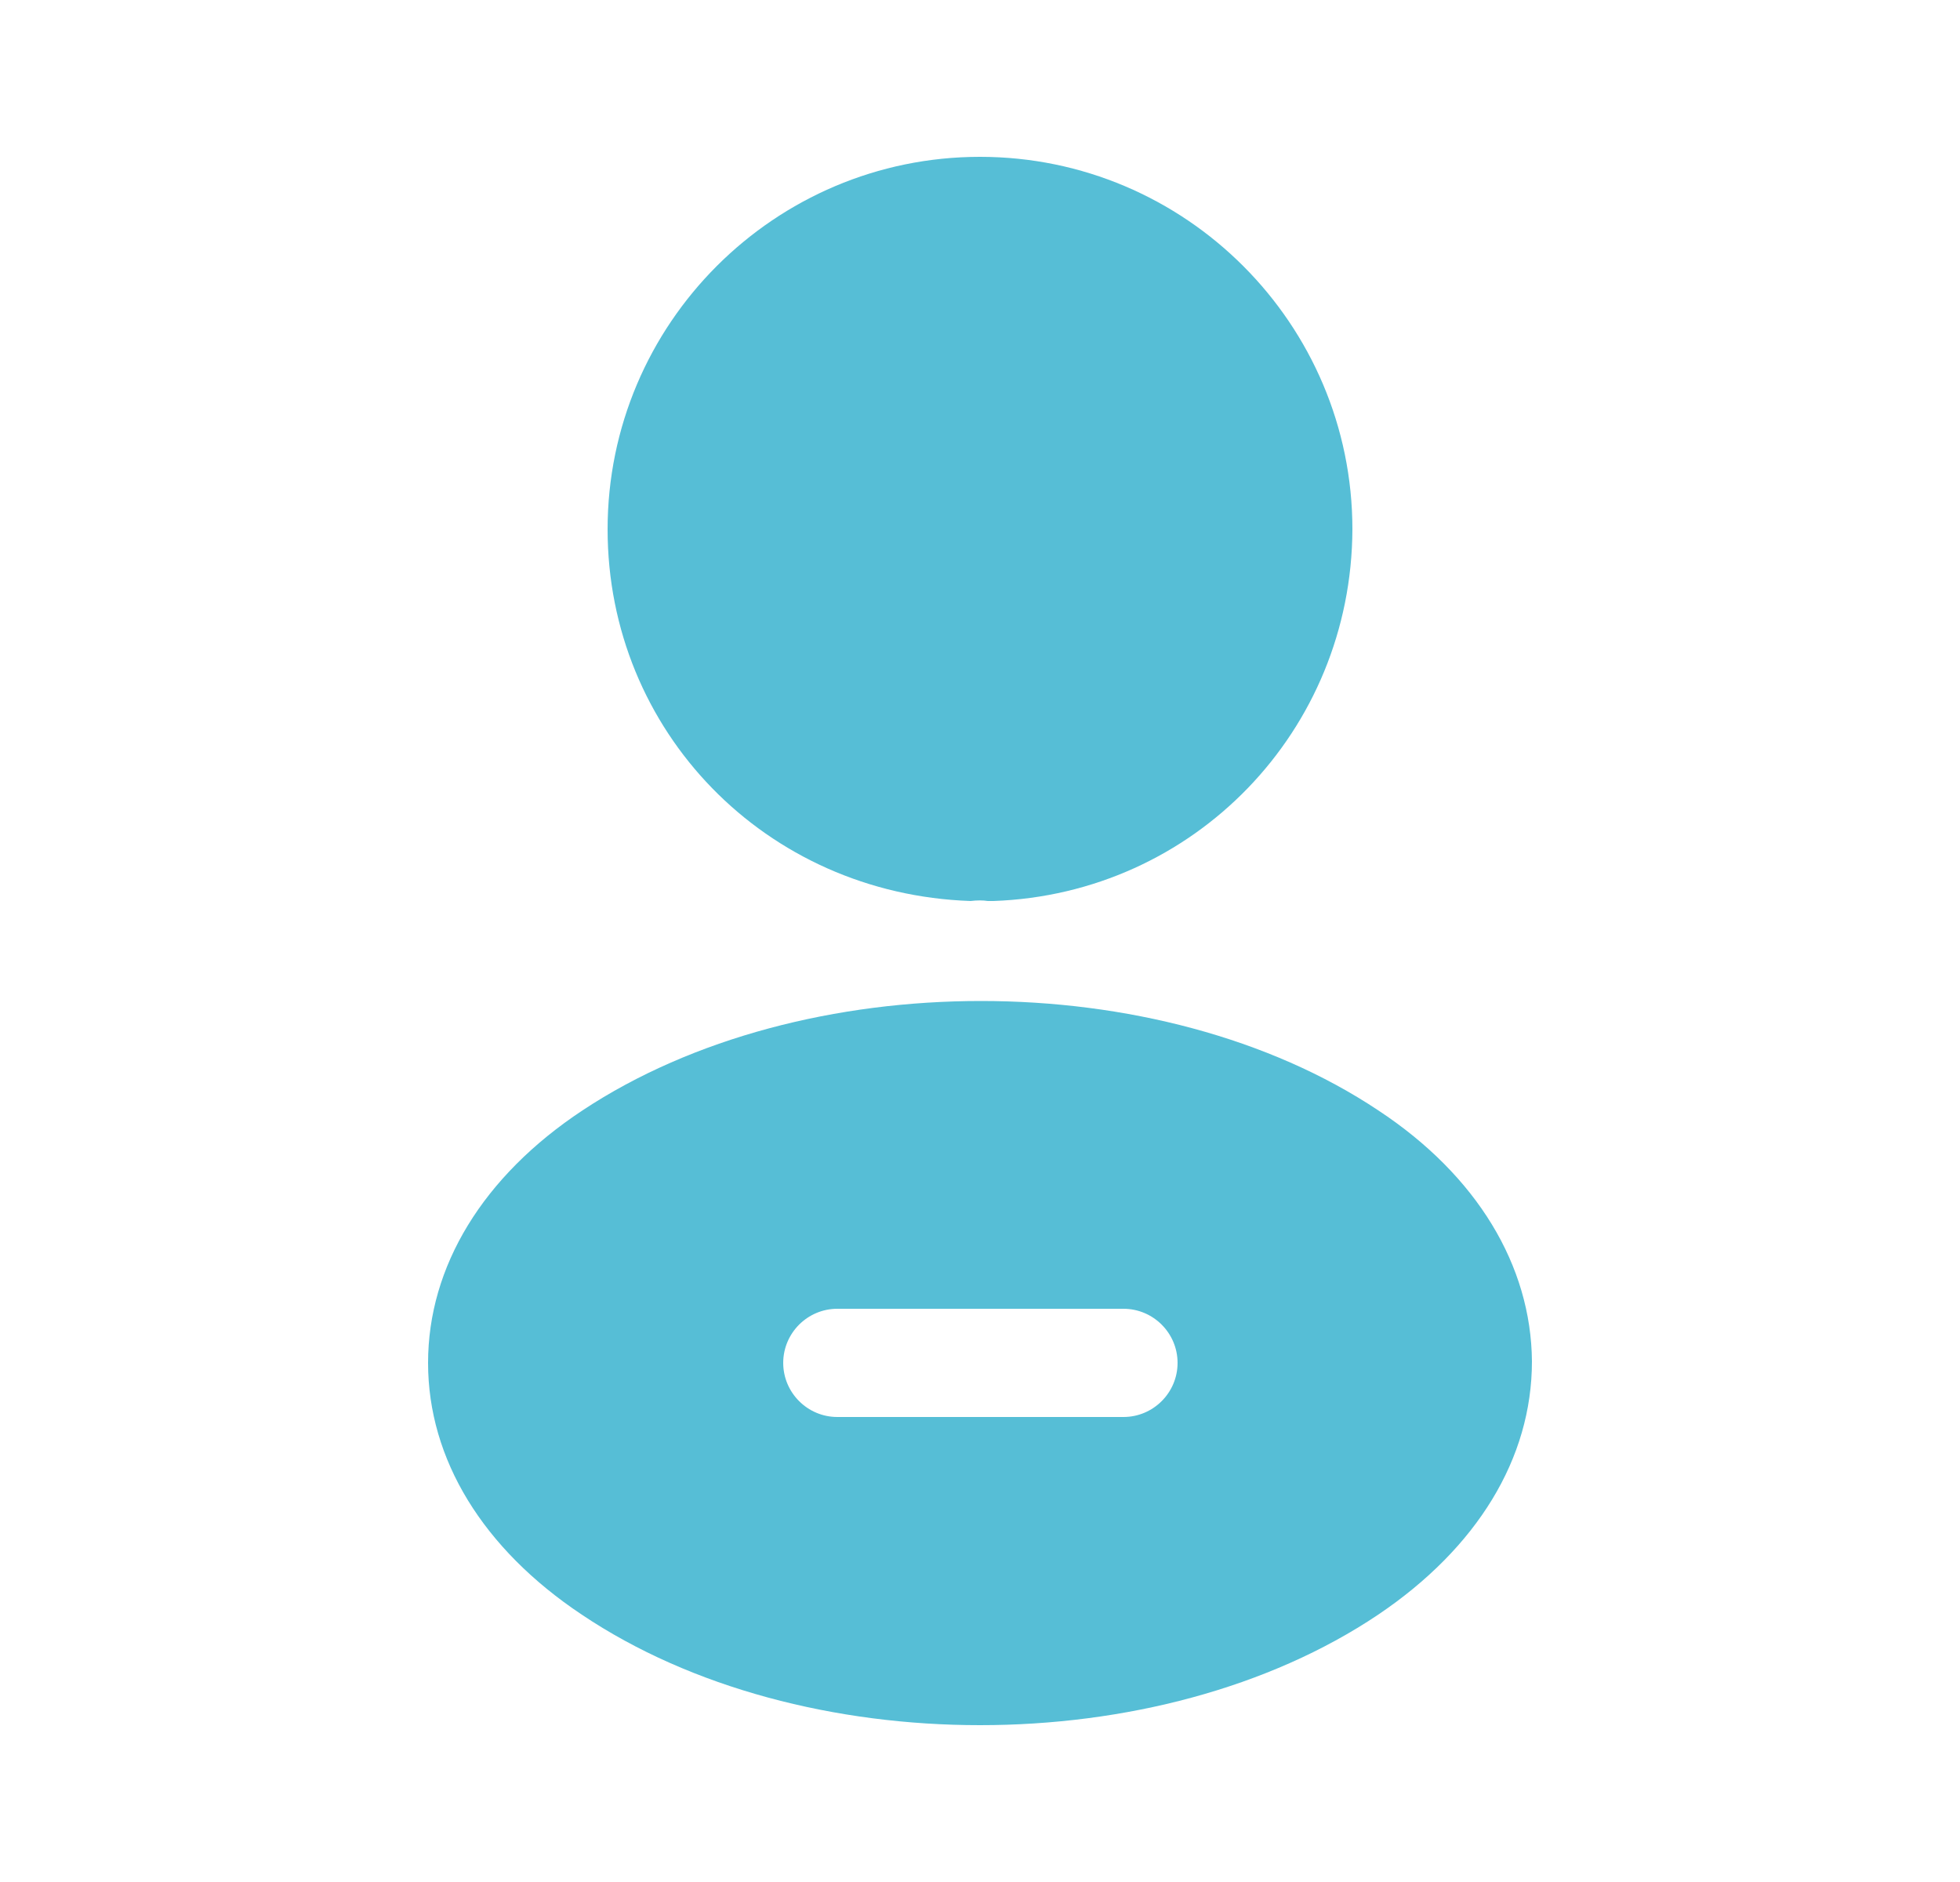 <svg width="25" height="24" viewBox="0 0 25 24" fill="none" xmlns="http://www.w3.org/2000/svg">
<path d="M12.5 2C9.88 2 7.75 4.13 7.75 6.75C7.75 9.32 9.76 11.4 12.38 11.49C12.46 11.48 12.54 11.48 12.6 11.49C12.62 11.49 12.63 11.49 12.65 11.49C12.66 11.49 12.66 11.49 12.67 11.49C15.23 11.4 17.24 9.32 17.25 6.75C17.25 4.13 15.12 2 12.5 2Z" fill="#56BED6"/>
<path d="M17.58 14.16C14.79 12.3 10.24 12.3 7.43 14.16C6.16 15 5.46 16.15 5.46 17.38C5.46 18.61 6.16 19.75 7.42 20.59C8.82 21.53 10.66 22 12.5 22C14.34 22 16.18 21.53 17.58 20.59C18.84 19.74 19.54 18.6 19.54 17.36C19.53 16.14 18.84 14.99 17.58 14.16ZM14.33 18.07H10.68C10.3 18.07 9.99 17.76 9.99 17.38C9.99 17 10.3 16.69 10.68 16.69H14.33C14.71 16.69 15.02 17 15.02 17.38C15.02 17.76 14.71 18.07 14.33 18.07Z" fill="#56BED6"/>
</svg>
